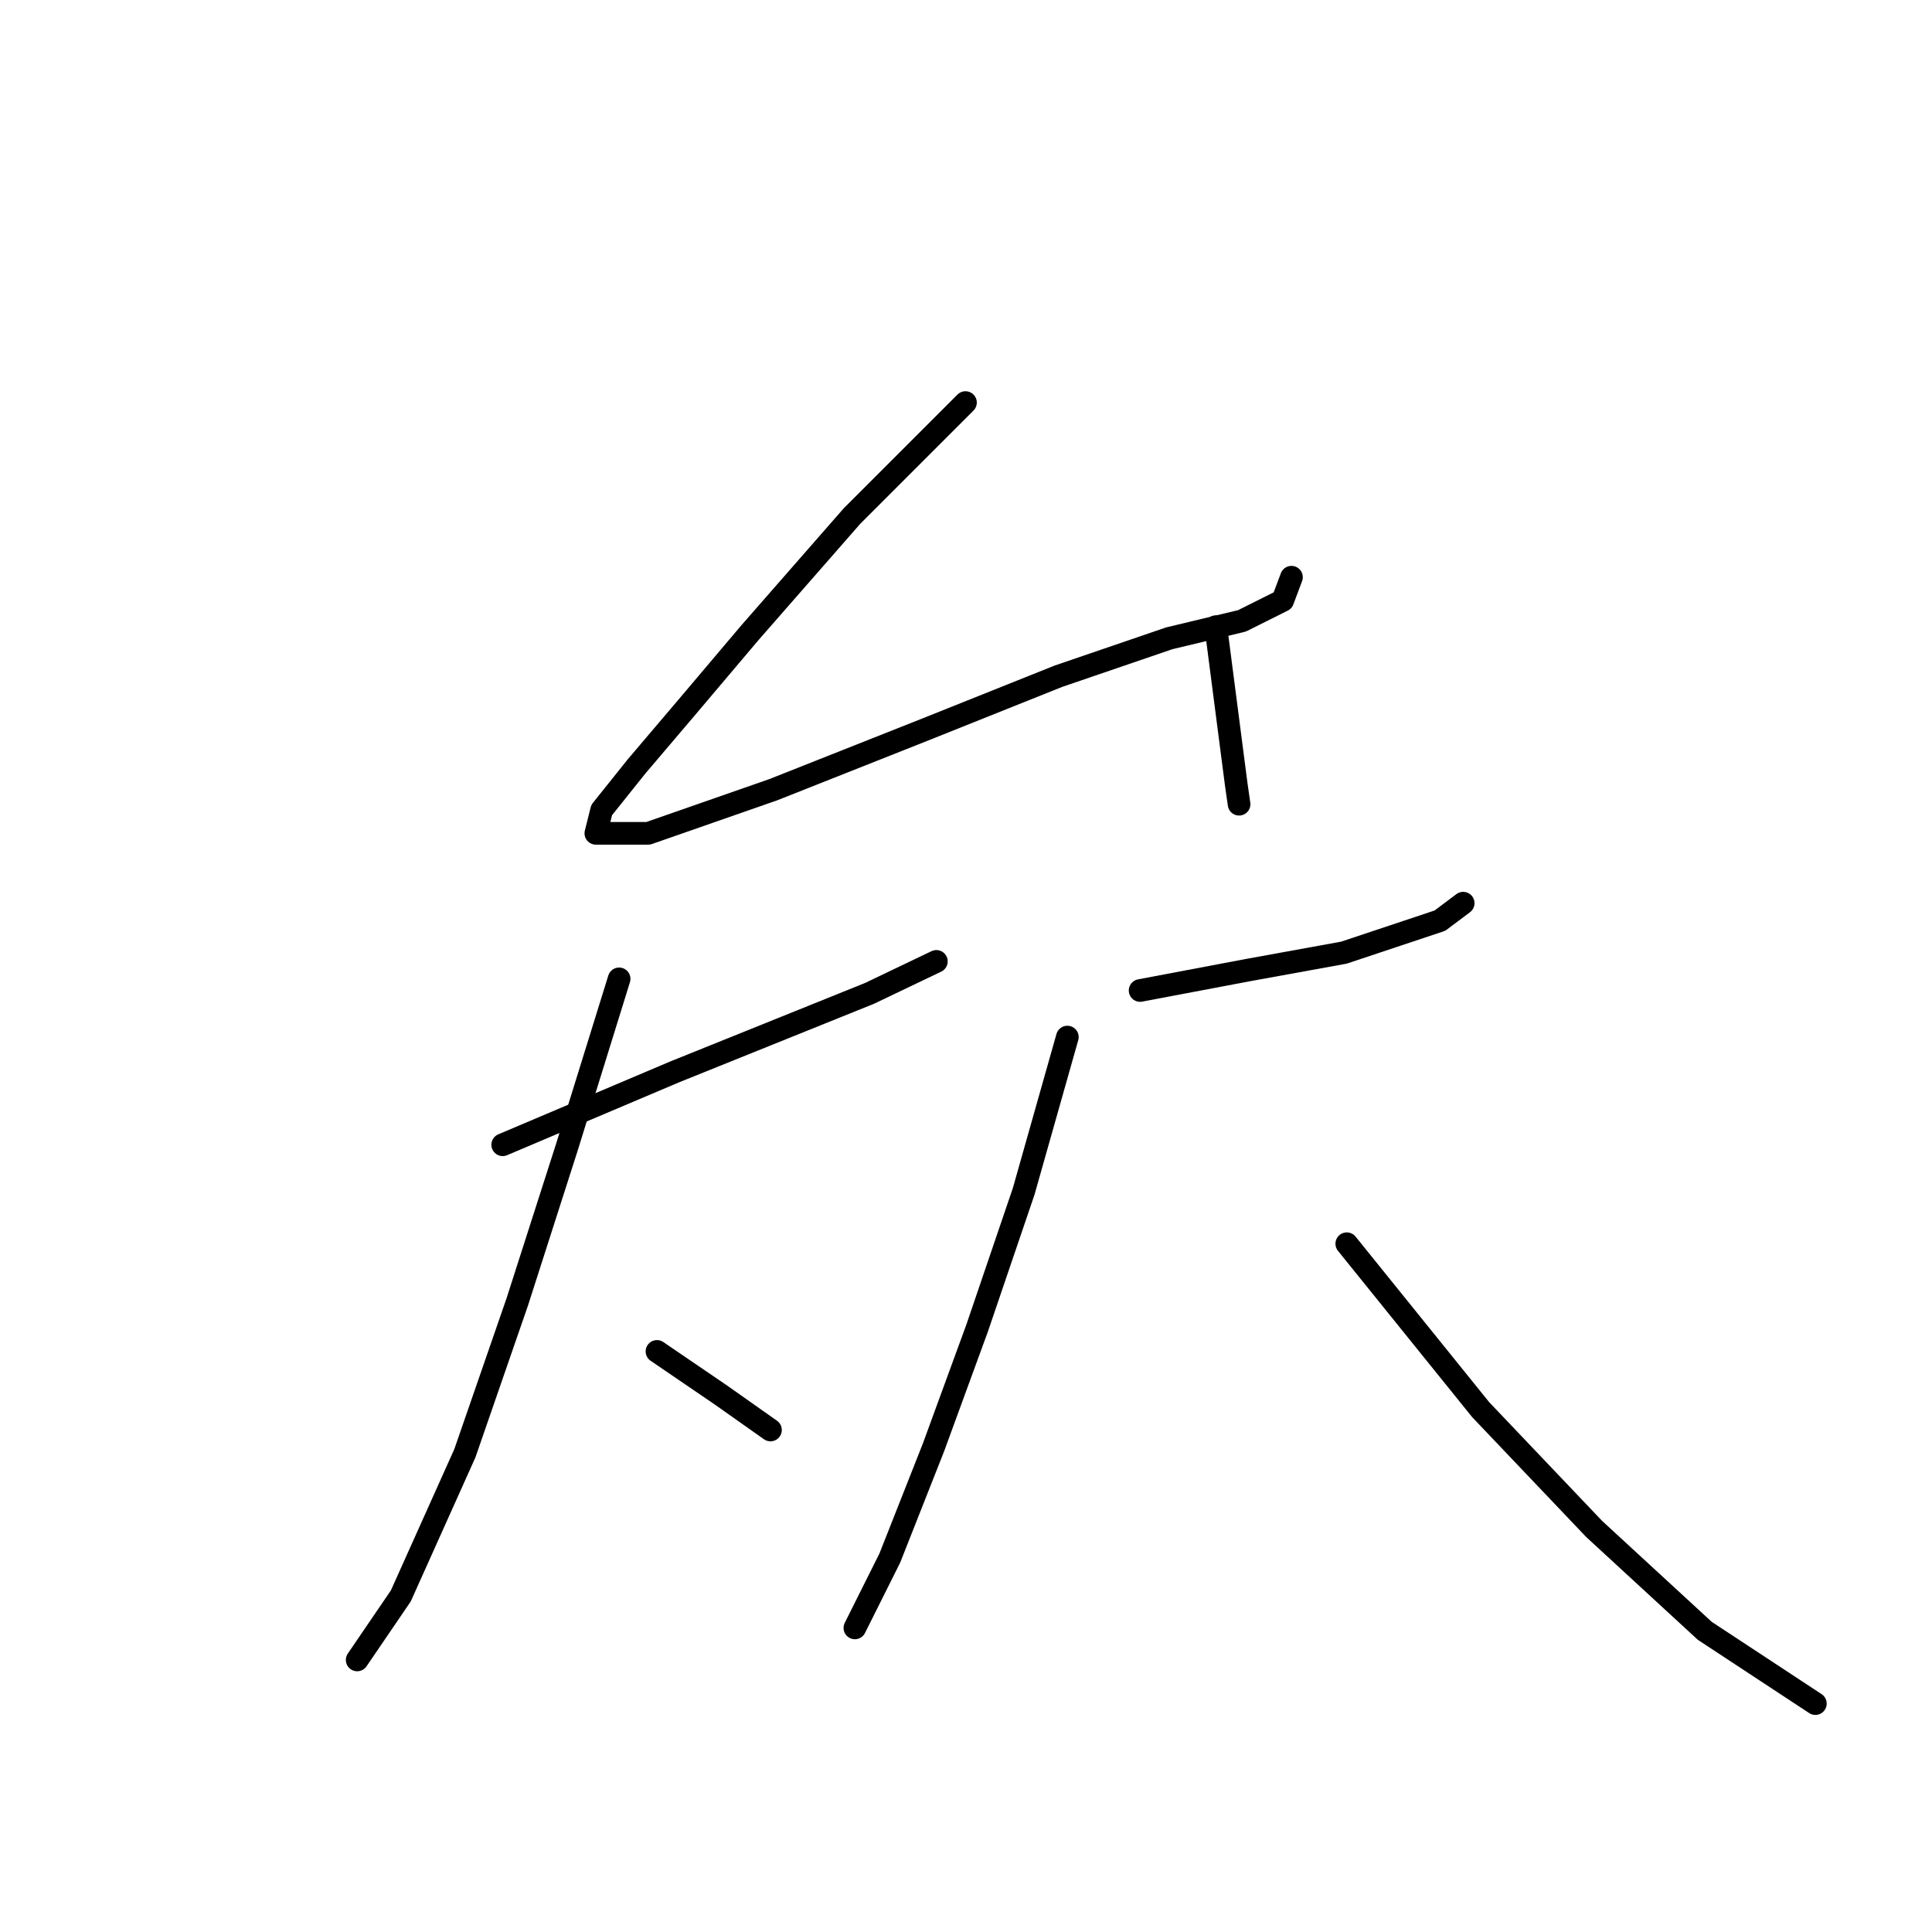 <?xml version="1.0" standalone="no"?>
    <svg width="256" height="256" xmlns="http://www.w3.org/2000/svg" version="1.1">
    <polyline stroke="black" stroke-width="3" stroke-linecap="round" fill="transparent" stroke-linejoin="round" points="127.931 53.342 112.89 68.383 99.392 83.809 90.907 93.837 84.351 101.55 79.723 107.335 78.952 110.42 85.894 110.42 102.477 104.635 122.918 96.536 140.273 89.594 154.928 84.581 164.57 82.267 169.969 79.567 171.126 76.482 171.126 76.482 " />
        <polyline stroke="black" stroke-width="3" stroke-linecap="round" fill="transparent" stroke-linejoin="round" points="161.099 83.038 163.798 103.864 164.184 106.564 164.184 106.564 " />
        <polyline stroke="black" stroke-width="3" stroke-linecap="round" fill="transparent" stroke-linejoin="round" points="66.61 151.687 89.365 142.045 115.204 131.632 124.075 127.39 124.075 127.39 " />
        <polyline stroke="black" stroke-width="3" stroke-linecap="round" fill="transparent" stroke-linejoin="round" points="82.037 129.704 75.095 152.072 68.539 172.513 61.597 192.568 53.112 211.465 47.327 219.95 47.327 219.95 " />
        <polyline stroke="black" stroke-width="3" stroke-linecap="round" fill="transparent" stroke-linejoin="round" points="87.051 179.069 95.535 184.854 102.092 189.482 102.092 189.482 " />
        <polyline stroke="black" stroke-width="3" stroke-linecap="round" fill="transparent" stroke-linejoin="round" points="151.071 131.246 165.341 128.547 178.068 126.233 190.795 121.99 193.88 119.676 193.88 119.676 " />
        <polyline stroke="black" stroke-width="3" stroke-linecap="round" fill="transparent" stroke-linejoin="round" points="141.43 137.417 135.645 157.857 129.474 175.984 123.689 191.796 117.904 206.452 113.276 215.707 113.276 215.707 " />
        <polyline stroke="black" stroke-width="3" stroke-linecap="round" fill="transparent" stroke-linejoin="round" points="178.454 164.799 196.194 186.783 211.235 202.595 225.891 216.093 240.546 225.735 240.546 225.735 " />
        </svg>